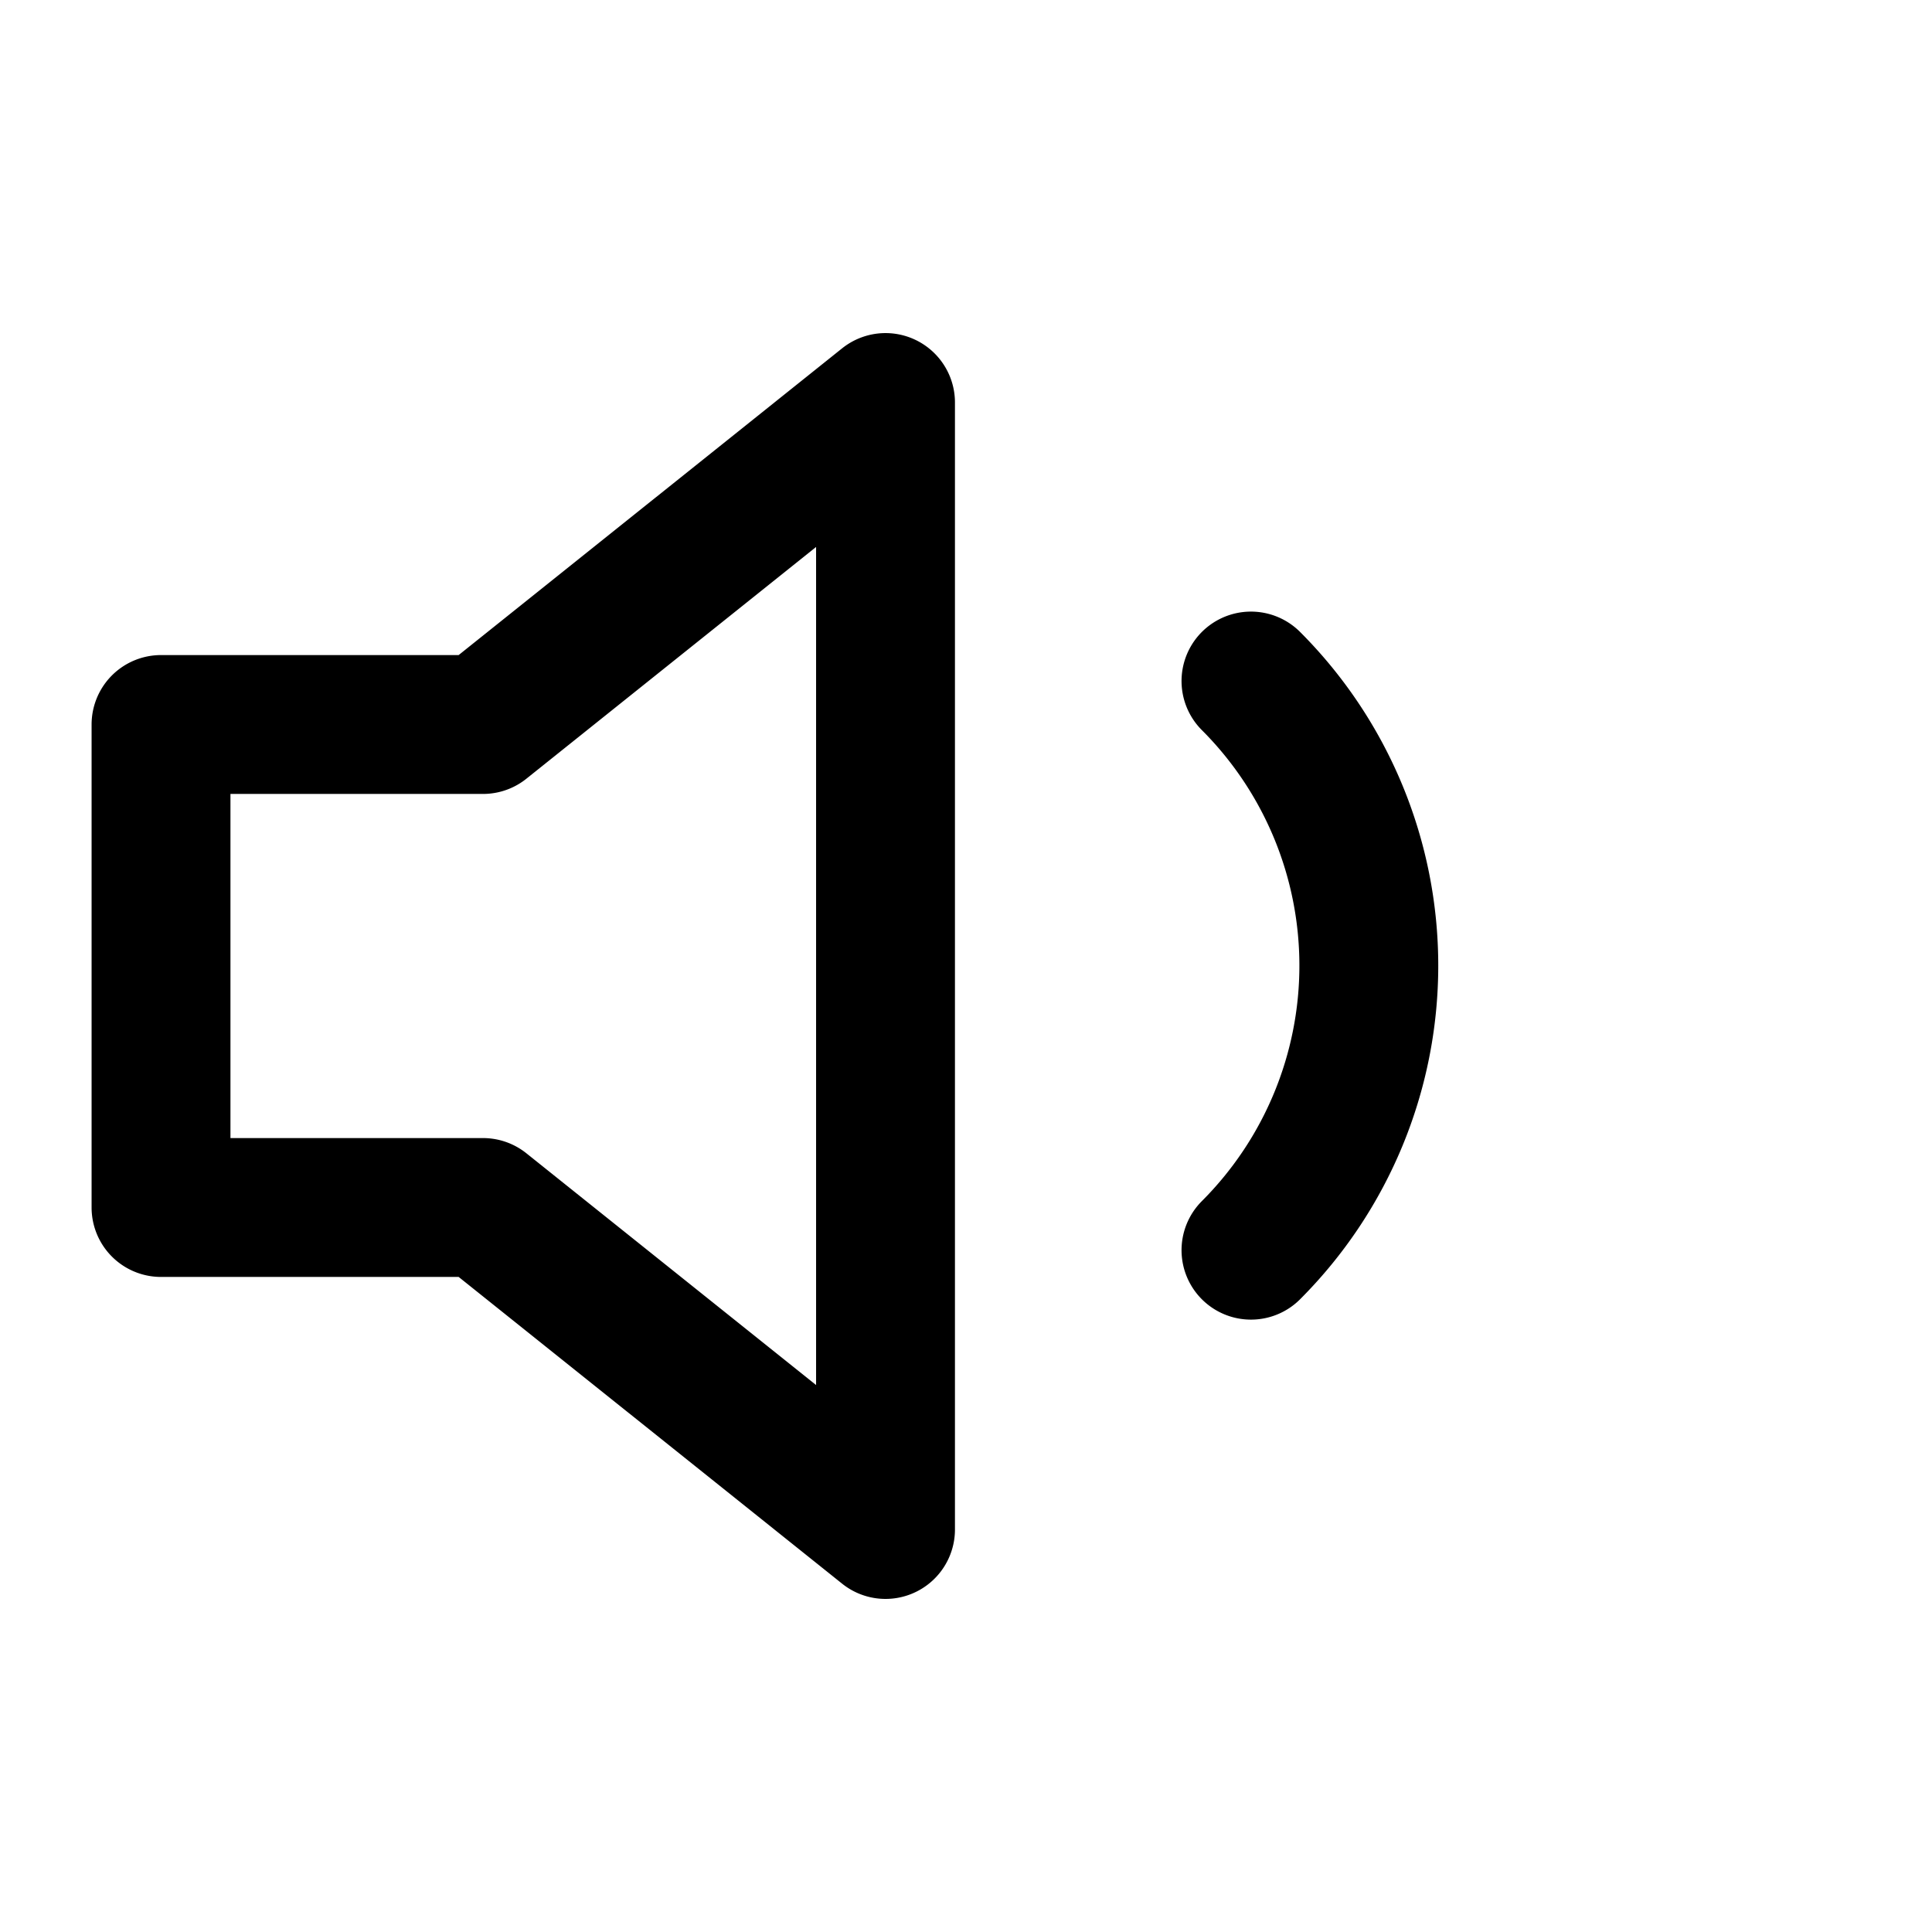 <svg xmlns="http://www.w3.org/2000/svg" viewBox="0 0 32 32" stroke-linejoin="round" stroke-linecap="round" stroke="currentColor" fill="none"><path stroke-width="2.3" d="M20.72 11.28a6.667 6.667 0 0 1 0 9.427m-6.053-14.04L8 12H2.667v8H8l6.667 5.333V6.667Z"/></svg>